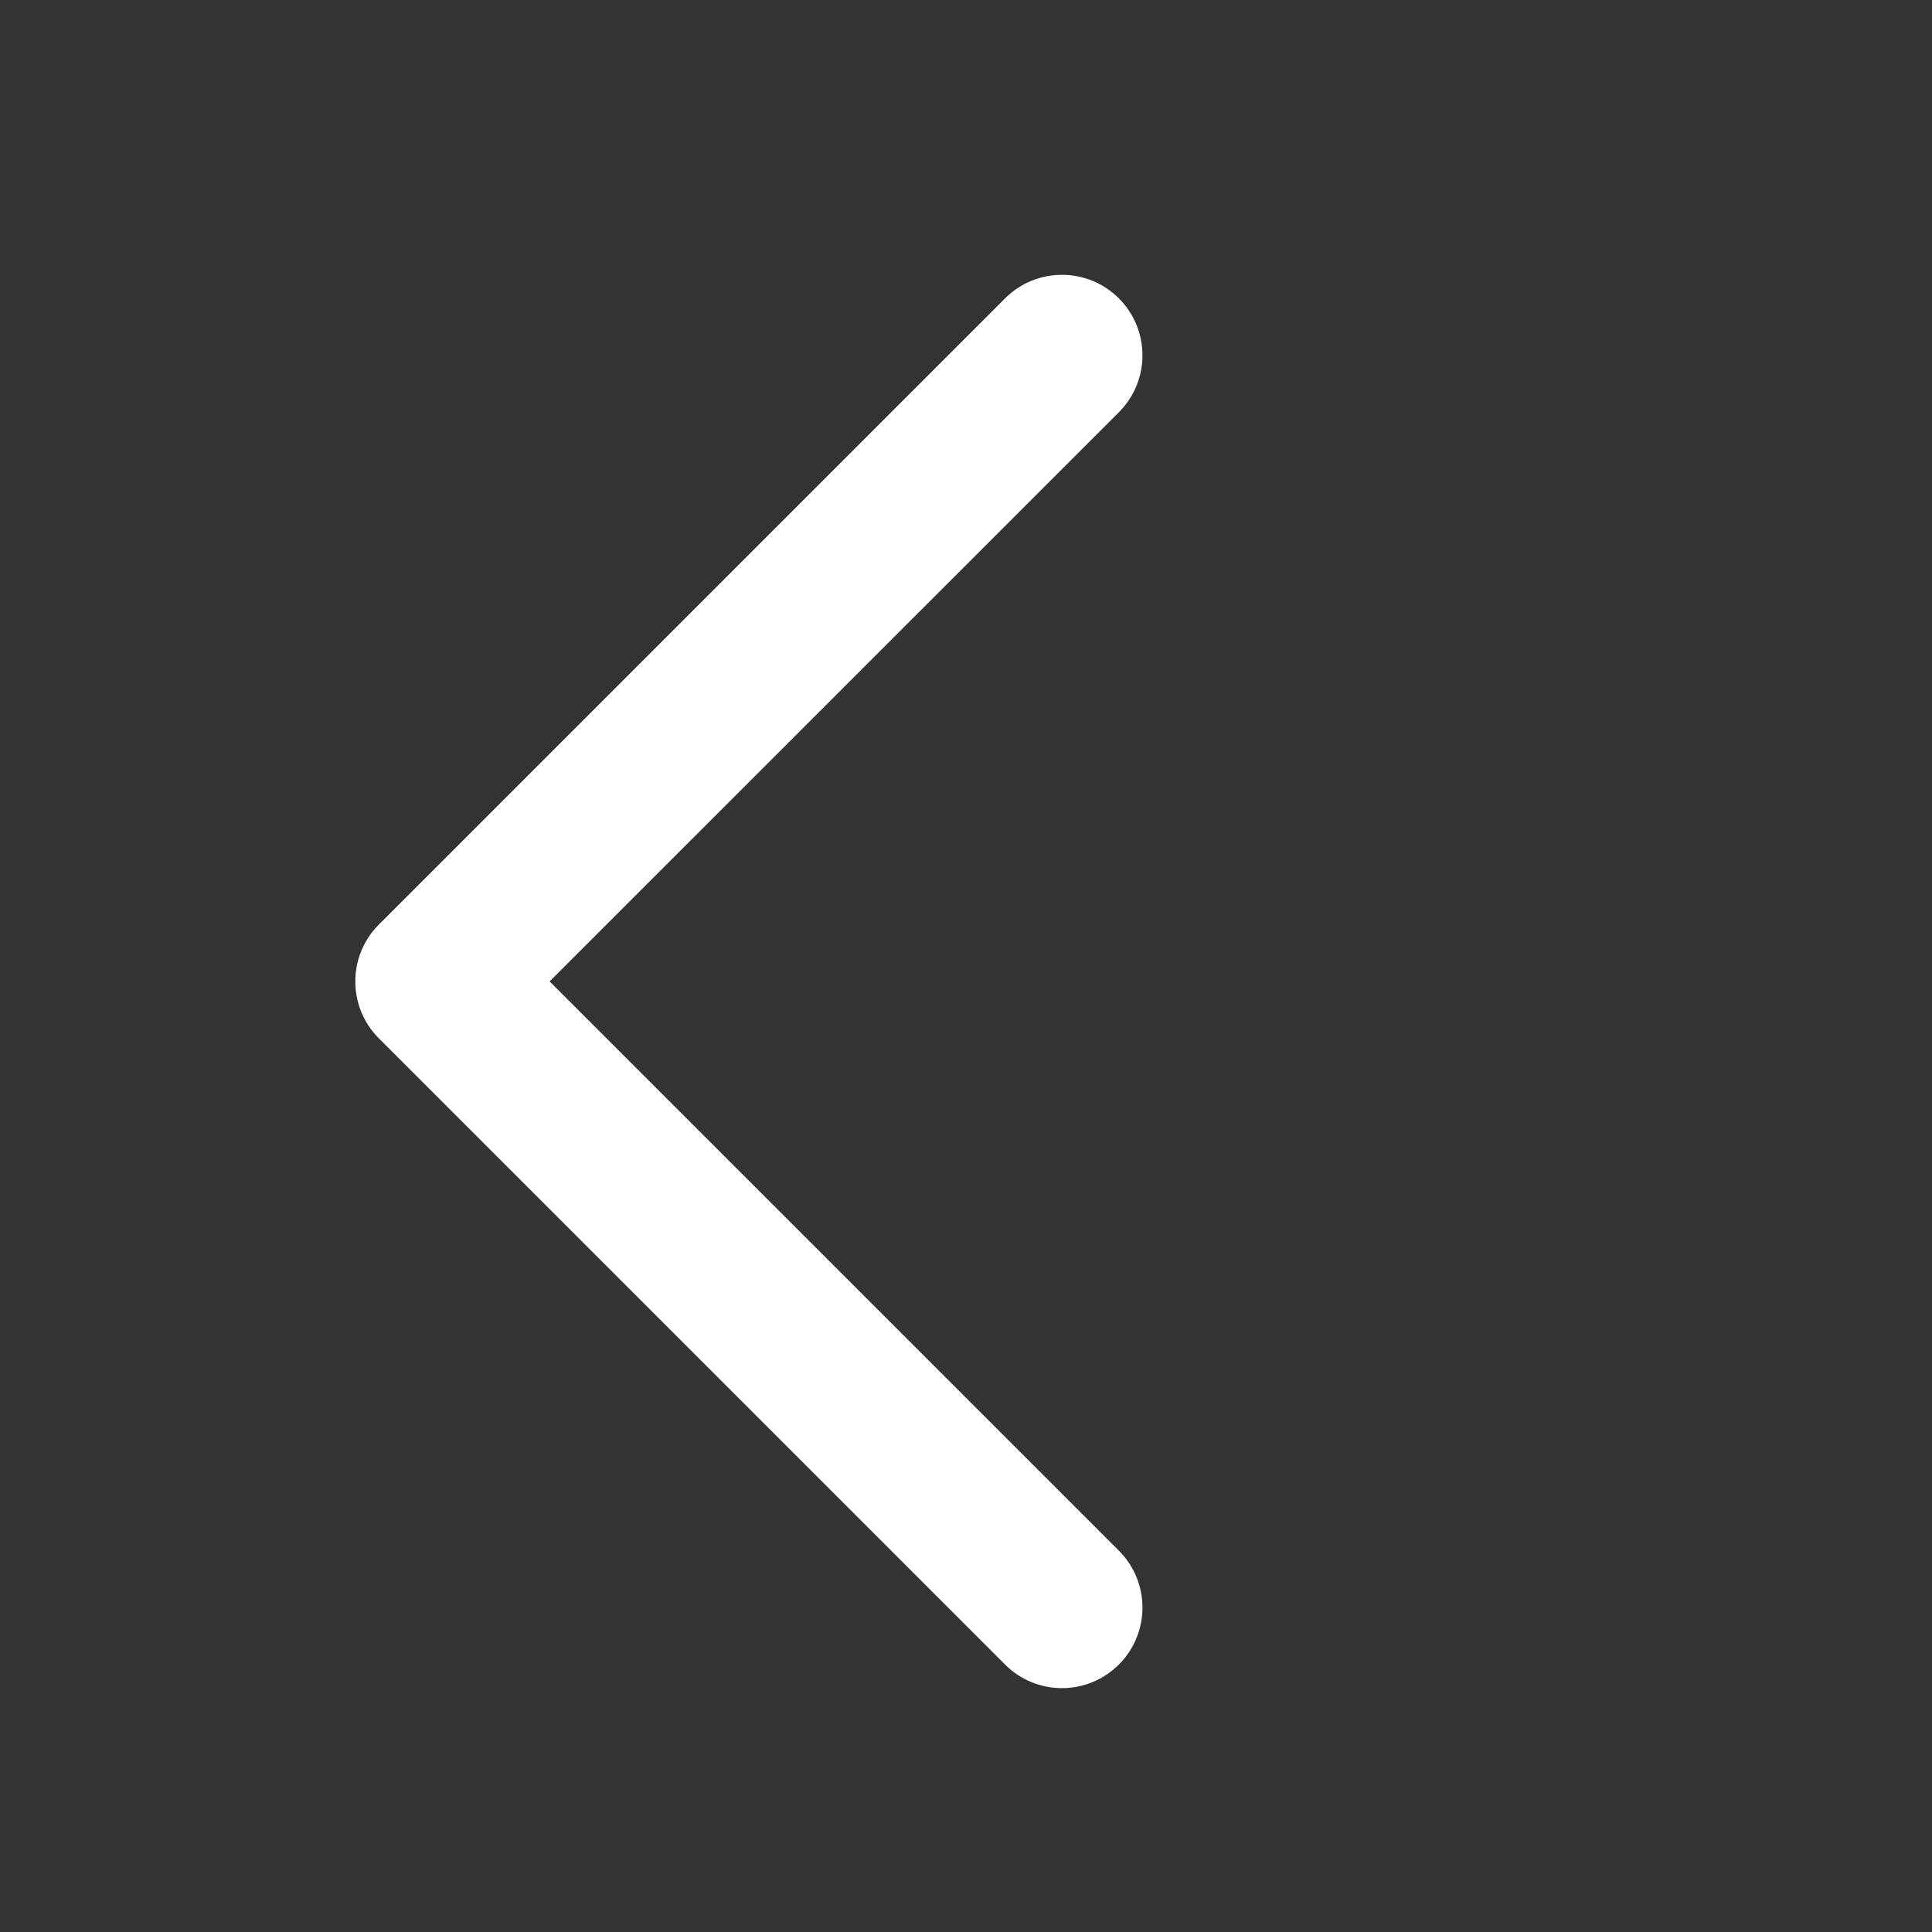 <?xml version="1.0" encoding="UTF-8"?>
<svg width="24px" height="24px" viewBox="0 0 24 24" version="1.1" xmlns="http://www.w3.org/2000/svg" xmlns:xlink="http://www.w3.org/1999/xlink">
    <rect x="0" y="0" width="24" height="24" fill="#333333" stroke="none"/>
    <g stroke="none" stroke-width="1" fill="none" fill-rule="evenodd">
        <g transform="translate(-25, -36)" fill="#FFFFFF">
            <g transform="translate(14, 32)">
                <g transform="translate(11, 4)">
                    <path d="M7.692,18.692 C7.14,18.692 6.692,18.245 6.692,17.692 L6.692,6.692 C6.692,6.14 7.14,5.692 7.692,5.692 C8.245,5.692 8.692,6.14 8.692,6.692 L8.691,16.692 L18.692,16.692 C19.245,16.692 19.692,17.14 19.692,17.692 C19.692,18.245 19.245,18.692 18.692,18.692 L7.692,18.692 L7.692,18.692 Z" id="Combined-Shape" transform="translate(13.192, 12.192) rotate(-315) translate(-13.192, -12.192) "></path>
                </g>
            </g>
        </g>
    </g>
</svg>